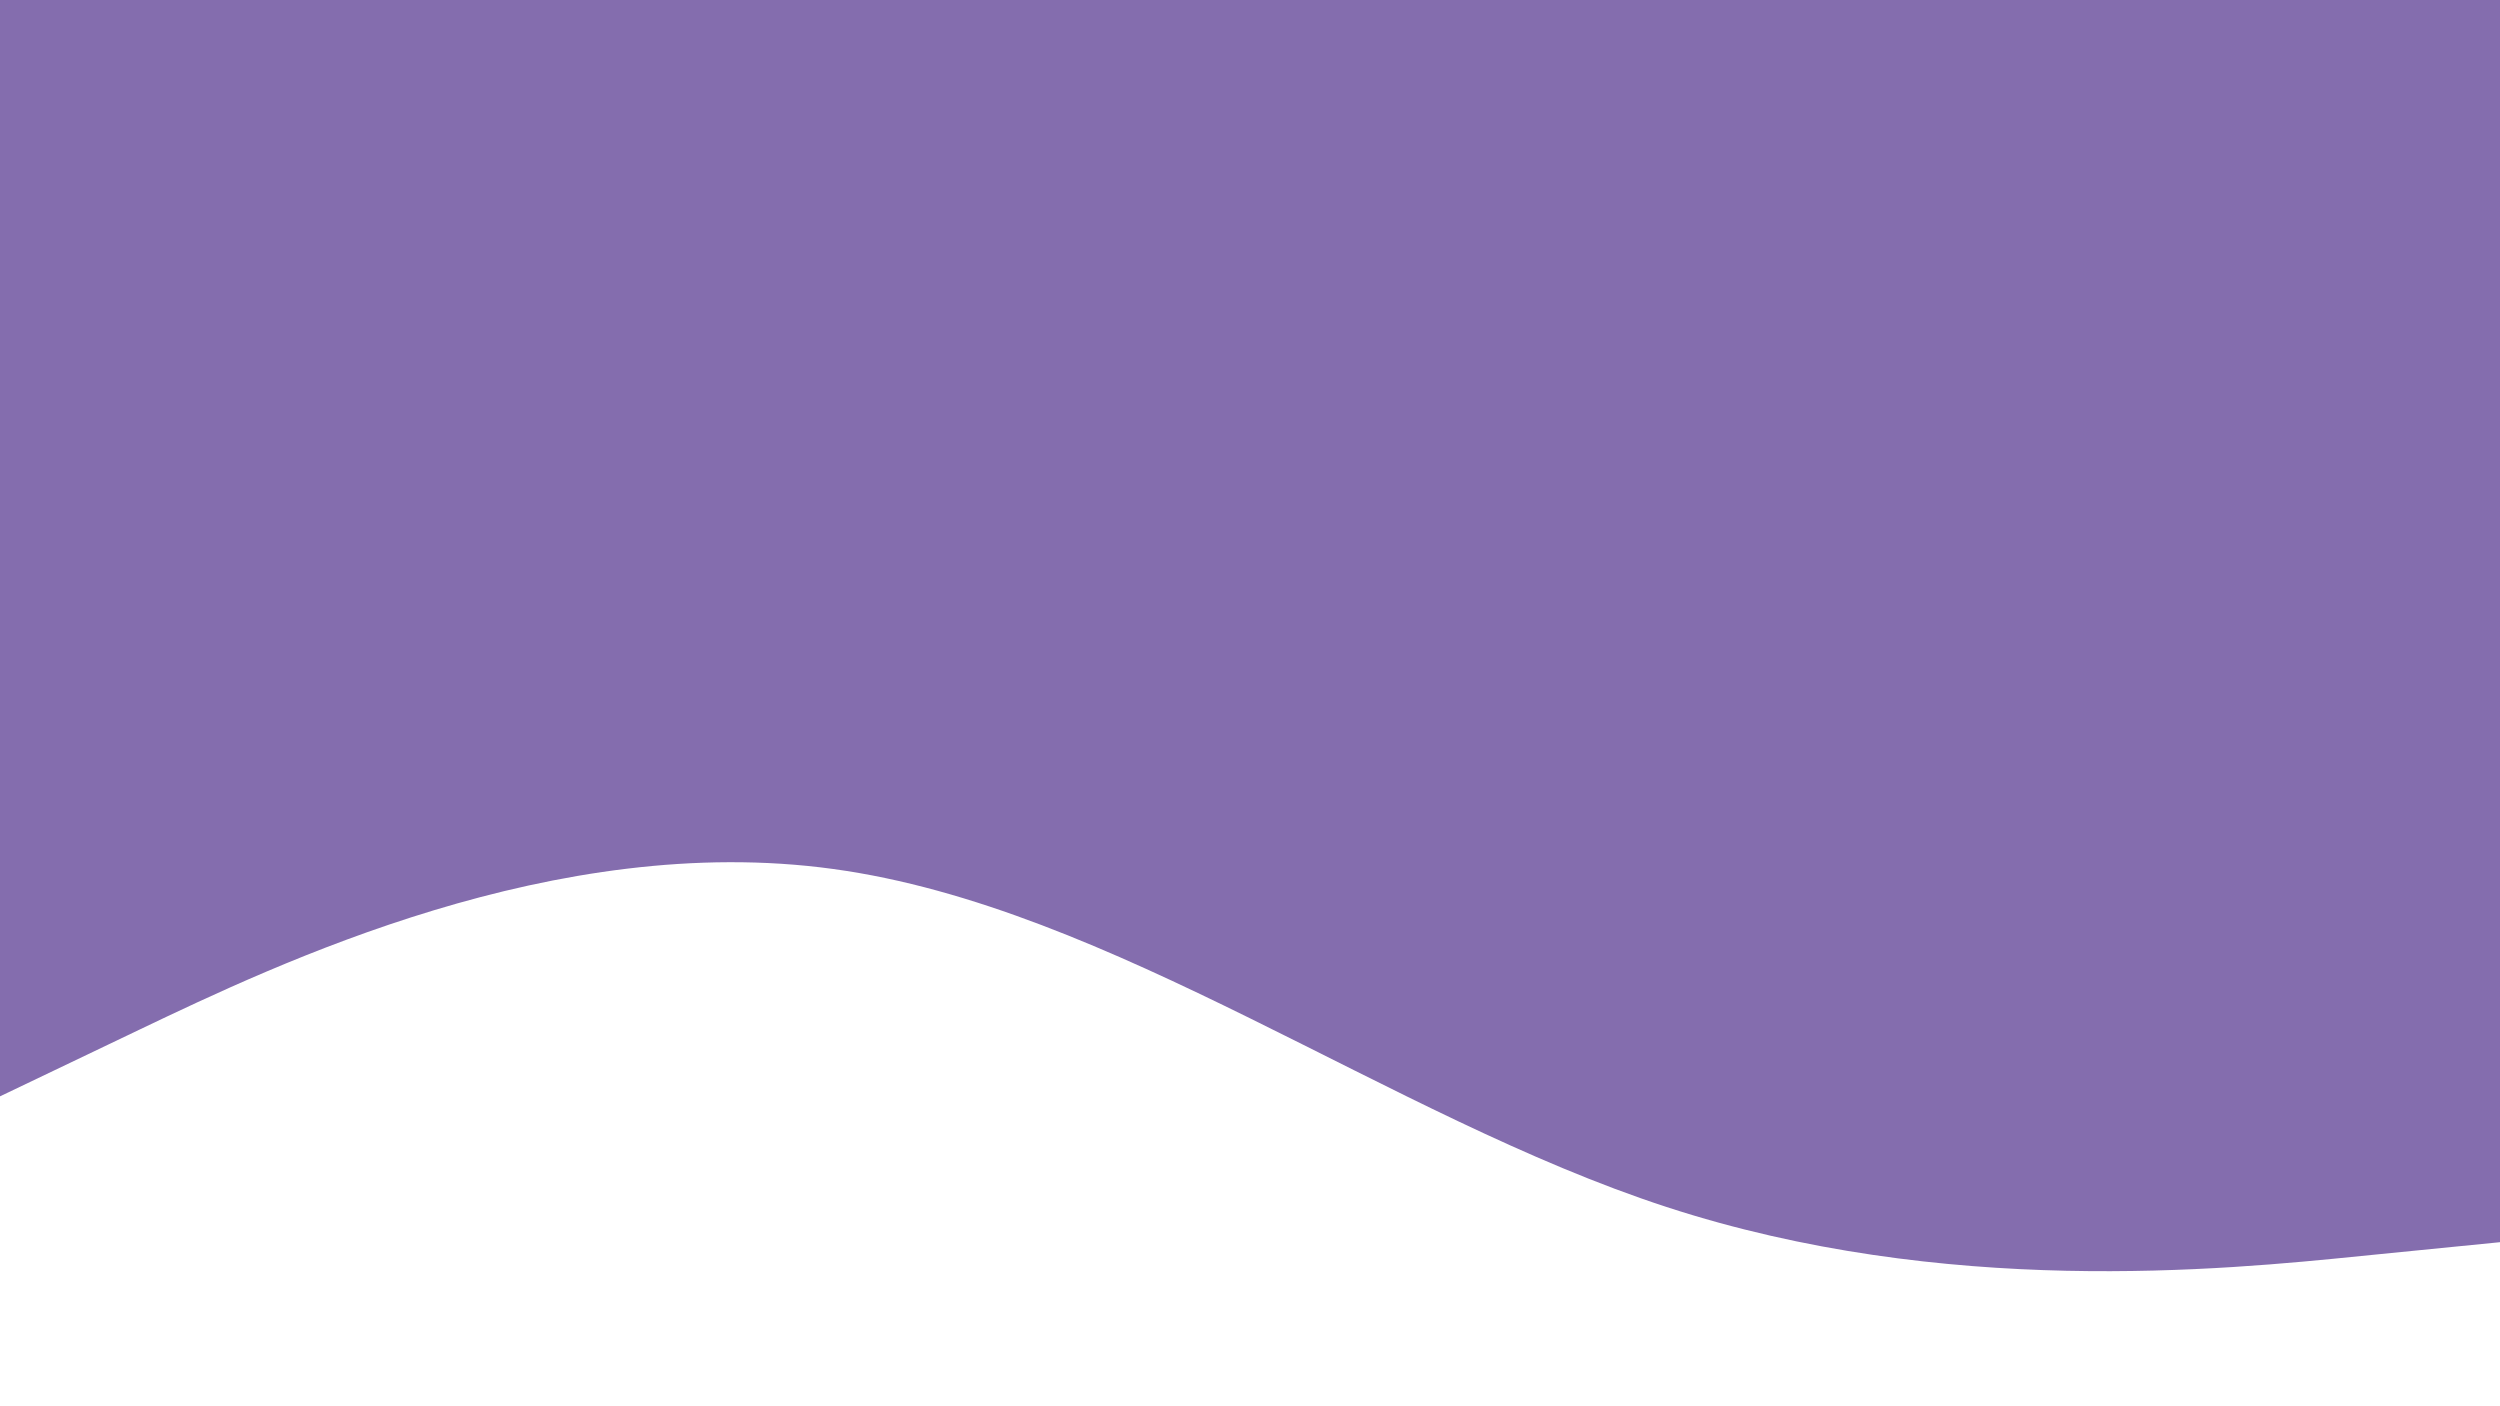 <svg id="visual" viewBox="0 0 960 540" width="960" height="540" xmlns="http://www.w3.org/2000/svg" xmlns:xlink="http://www.w3.org/1999/xlink" version="1.1"><path d="M0 421L53.3 395.5C106.7 370 213.3 319 320 333.7C426.7 348.3 533.3 428.7 640 463.5C746.7 498.3 853.3 487.7 906.7 482.3L960 477L960 0L906.7 0C853.3 0 746.7 0 640 0C533.3 0 426.7 0 320 0C213.3 0 106.7 0 53.3 0L0 0Z" fill="#846dae" stroke-linecap="round" stroke-linejoin="miter"></path></svg>